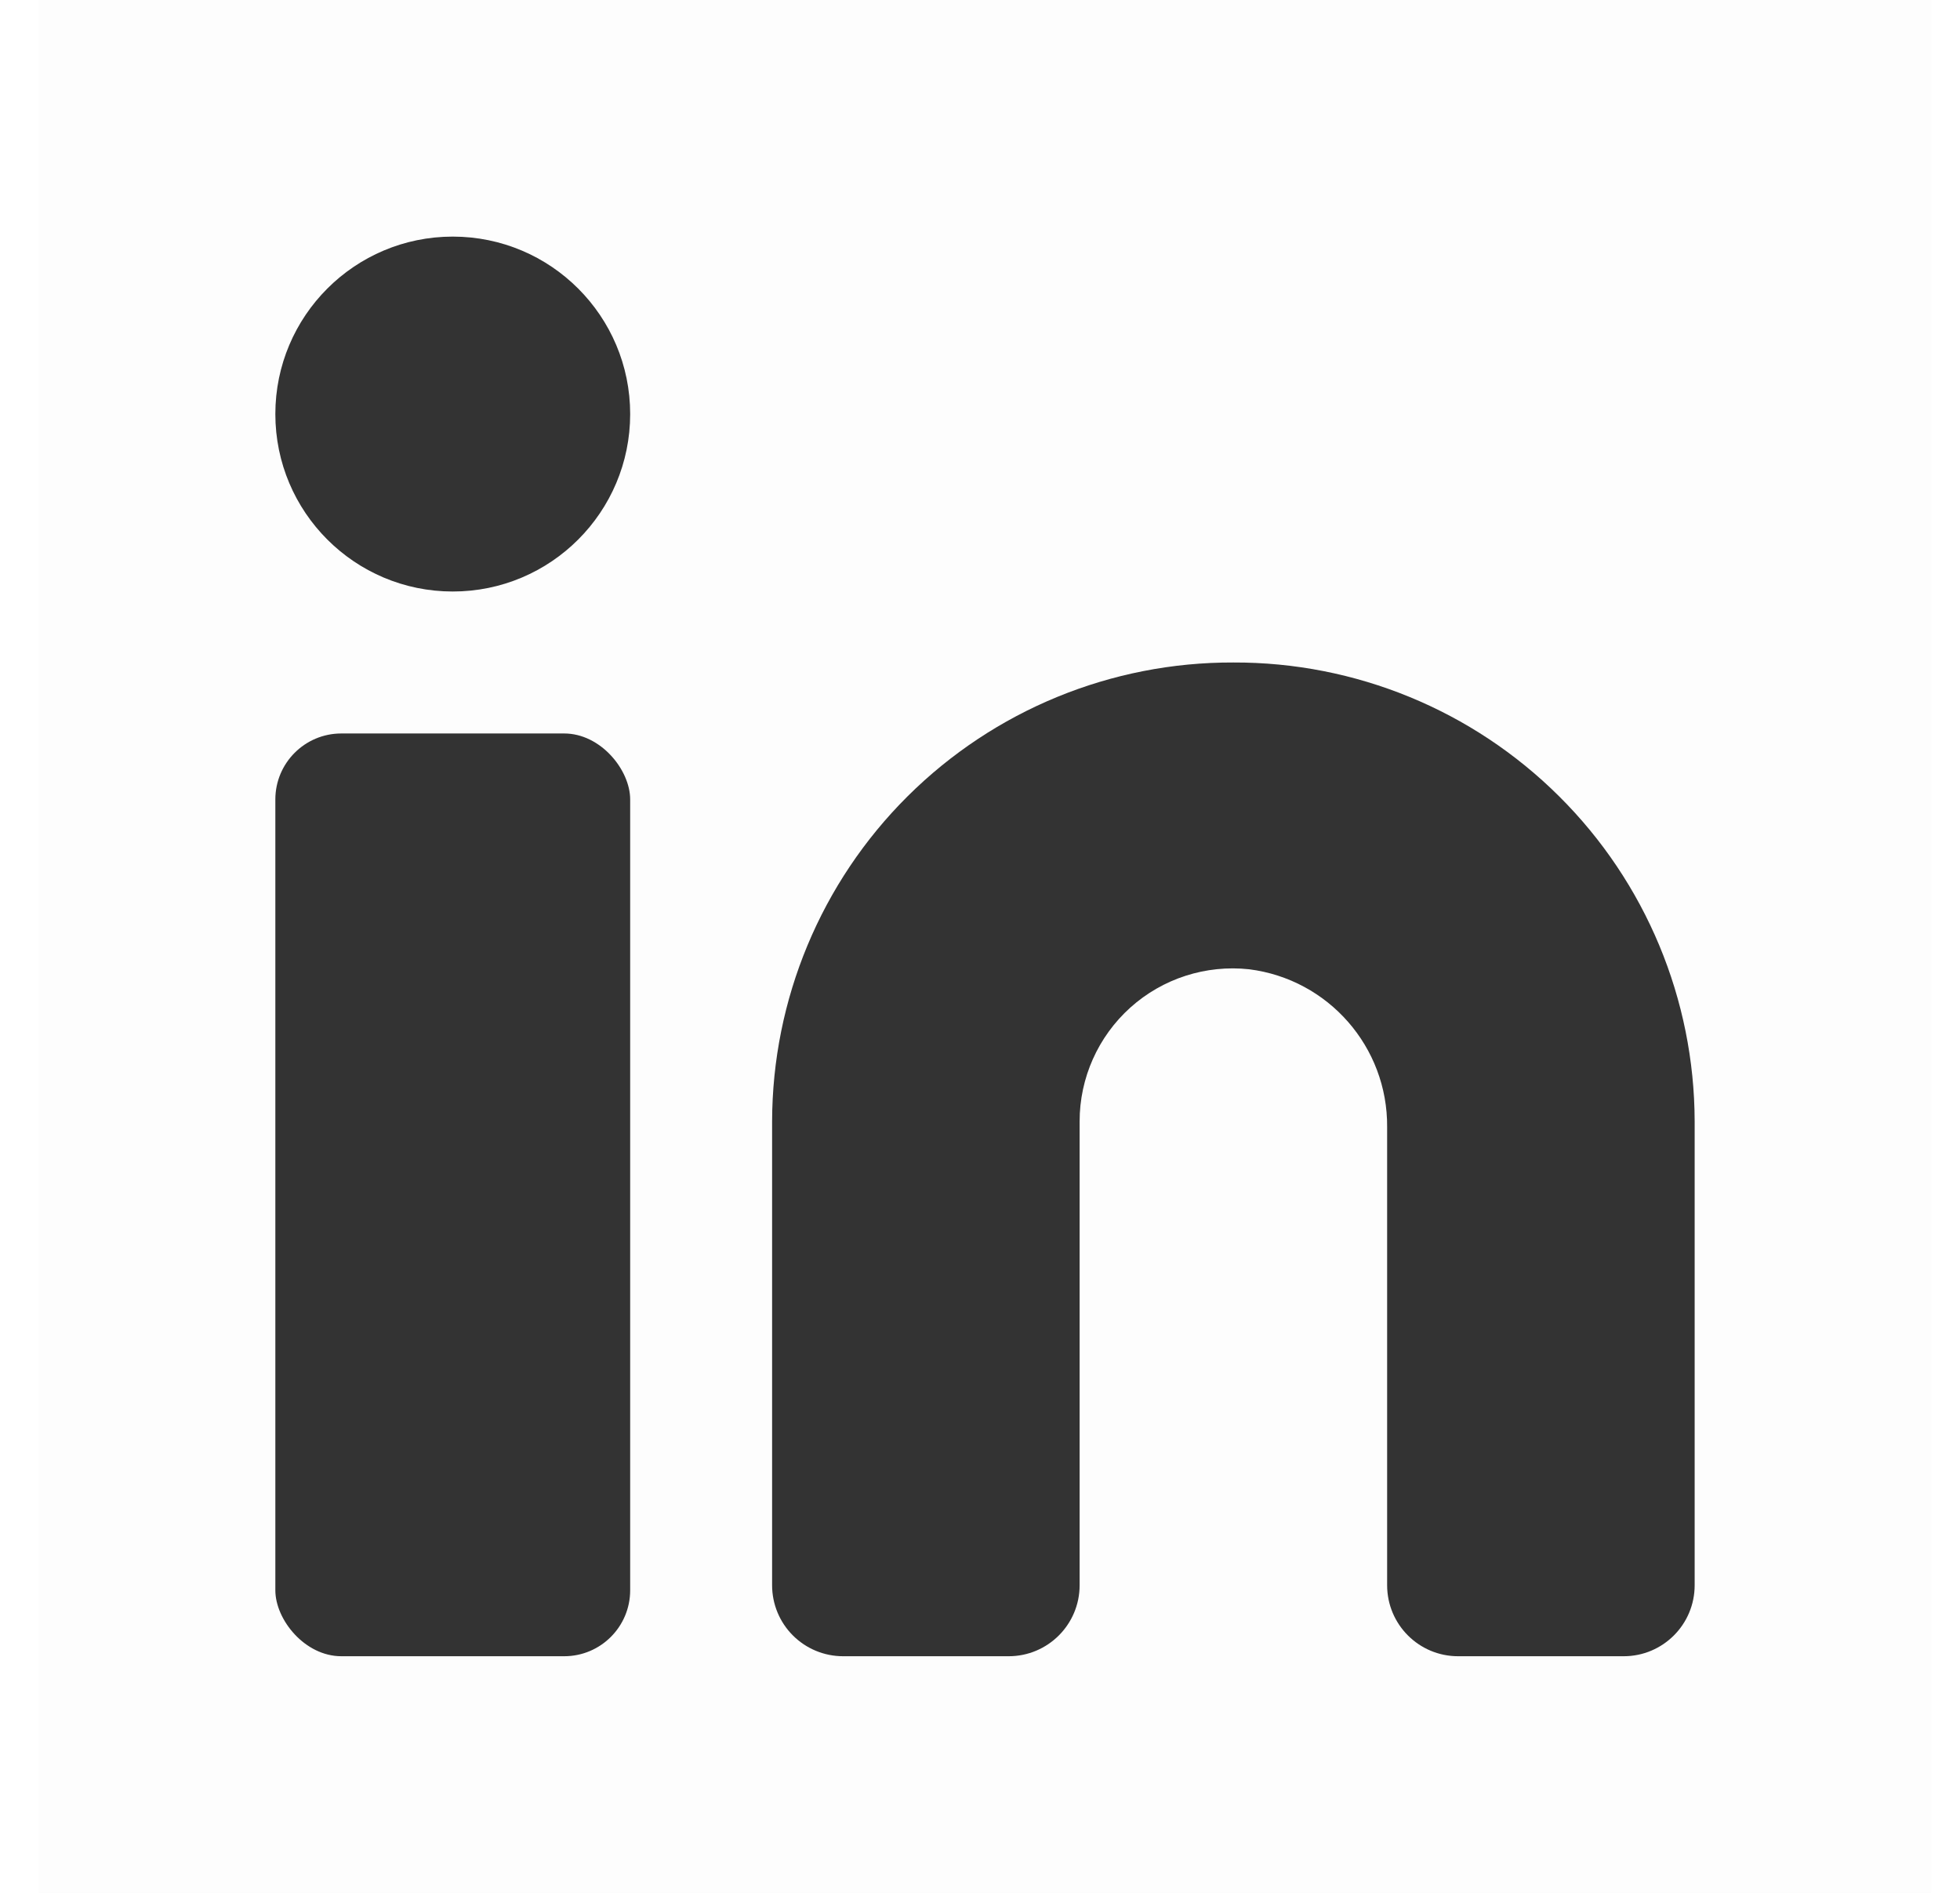 <svg width="29" height="28" viewBox="0 0 29 28" fill="none" xmlns="http://www.w3.org/2000/svg">
<rect opacity="0.01" x="28.574" y="28" width="28" height="28" transform="rotate(180 28.574 28)" fill="#333333"/>
<path d="M18.249 9.8C16.443 9.794 14.709 10.506 13.428 11.78C12.148 13.053 11.427 14.784 11.424 16.59V23.45C11.424 23.728 11.534 23.995 11.731 24.192C11.928 24.389 12.195 24.5 12.474 24.5H14.924C15.504 24.5 15.974 24.03 15.974 23.45V16.59C15.973 15.947 16.247 15.334 16.725 14.904C17.204 14.474 17.843 14.269 18.482 14.338C19.656 14.486 20.533 15.489 20.524 16.672V23.45C20.524 24.03 20.994 24.5 21.574 24.5H24.024C24.604 24.5 25.074 24.03 25.074 23.45V16.59C25.071 14.784 24.35 13.053 23.069 11.78C21.789 10.506 20.055 9.794 18.249 9.8V9.8Z" fill="#333333"/>
<rect x="4.074" y="10.85" width="5.25" height="13.65" rx="0.976" fill="#333333"/>
<circle cx="6.699" cy="6.125" r="2.625" fill="#333333"/>
</svg>
